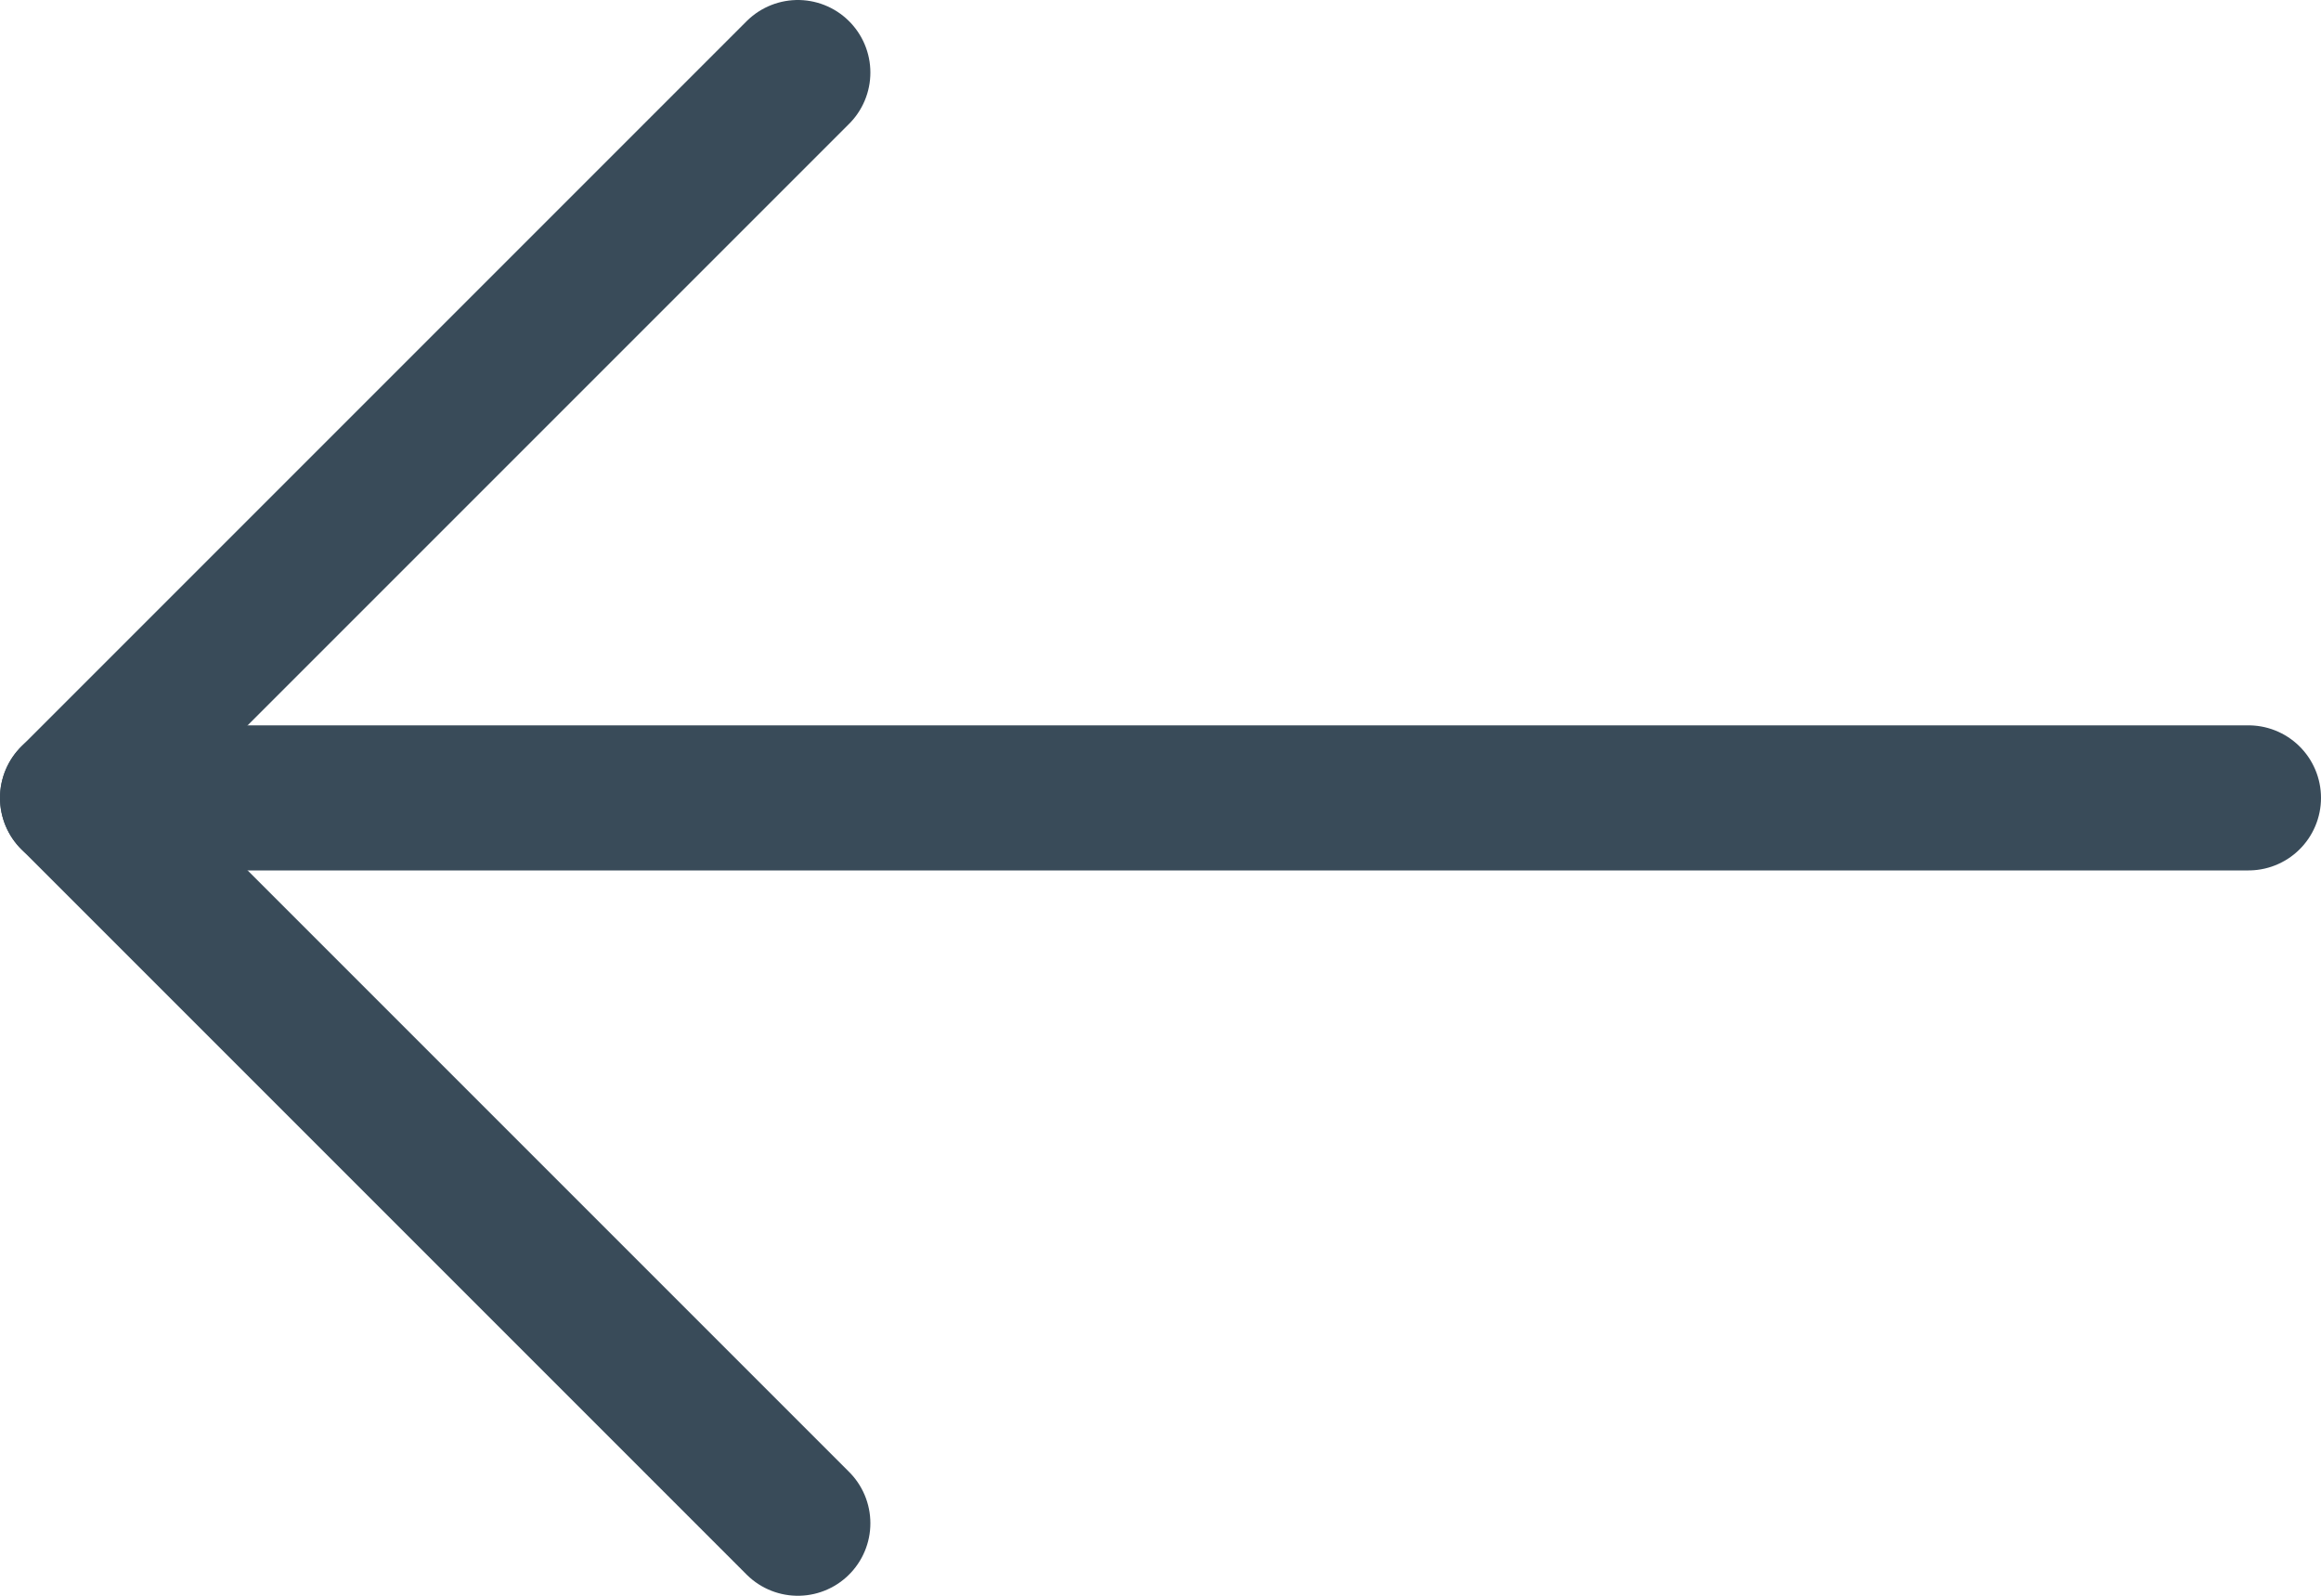 <svg width="16" height="11" viewBox="0 0 16 11" fill="none" xmlns="http://www.w3.org/2000/svg">
<path d="M15.5 5.5L0.5 5.5" stroke="#394B59" stroke-miterlimit="10" stroke-linecap="round" stroke-linejoin="round"/>
<path d="M5.5 10.5L0.5 5.5L5.5 0.5" stroke="#394B59" stroke-miterlimit="10" stroke-linecap="round" stroke-linejoin="round"/>
</svg>
